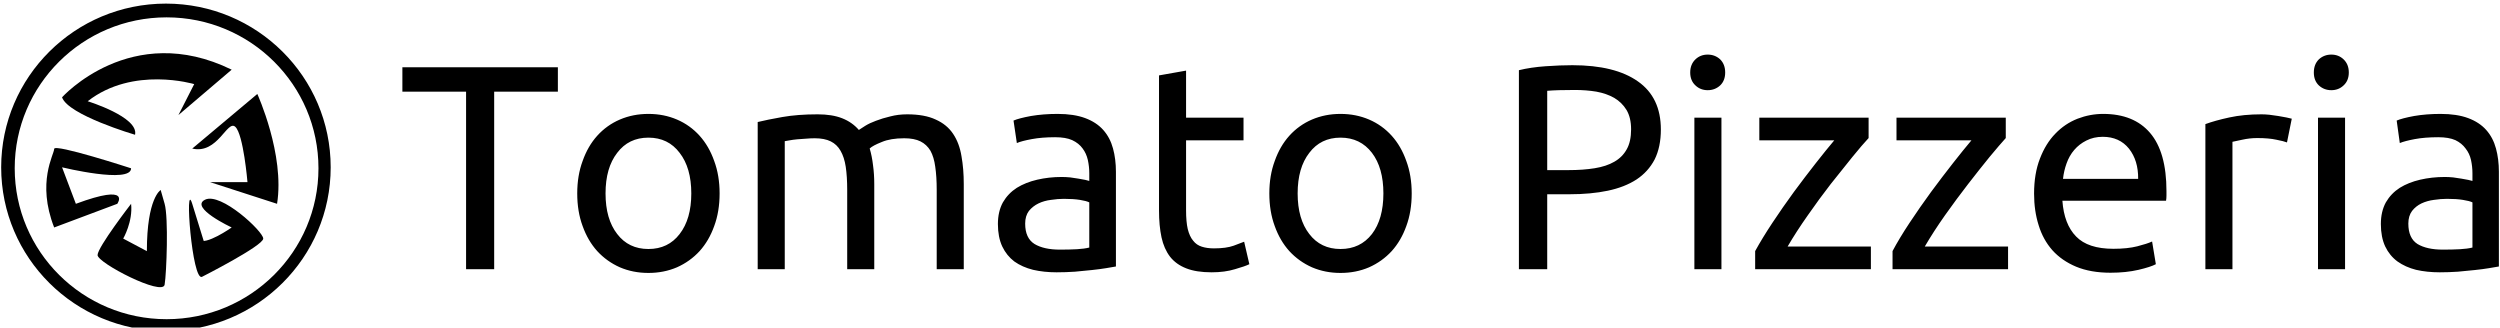 <svg data-v-423bf9ae="" xmlns="http://www.w3.org/2000/svg" viewBox="0 0 687 90" class="iconLeft"><!----><!----><!----><g data-v-423bf9ae="" id="f44c756e-73b3-46af-8edc-49ef374e8da0" fill="black" transform="matrix(5.72,0,0,5.72,109.316,-0.672)"><path d="M0.22 3.35L7.69 3.35L7.69 4.52L4.63 4.52L4.63 13.05L3.28 13.05L3.28 4.52L0.22 4.52L0.22 3.35ZM15.46 9.41L15.46 9.41L15.46 9.41Q15.46 10.28 15.20 10.98L15.20 10.98L15.20 10.98Q14.95 11.68 14.50 12.18L14.50 12.18L14.50 12.18Q14.04 12.68 13.41 12.96L13.41 12.96L13.41 12.96Q12.78 13.23 12.04 13.23L12.04 13.23L12.04 13.23Q11.30 13.23 10.67 12.96L10.67 12.96L10.67 12.96Q10.04 12.68 9.58 12.18L9.58 12.18L9.58 12.18Q9.13 11.68 8.88 10.98L8.88 10.98L8.88 10.98Q8.62 10.28 8.62 9.41L8.62 9.41L8.62 9.41Q8.62 8.55 8.88 7.85L8.88 7.85L8.88 7.85Q9.13 7.14 9.58 6.64L9.58 6.64L9.58 6.64Q10.04 6.13 10.67 5.86L10.67 5.86L10.67 5.86Q11.30 5.59 12.04 5.59L12.04 5.59L12.04 5.59Q12.78 5.59 13.41 5.86L13.41 5.86L13.41 5.86Q14.04 6.13 14.50 6.64L14.50 6.64L14.50 6.64Q14.95 7.14 15.20 7.85L15.20 7.85L15.20 7.85Q15.46 8.55 15.46 9.41ZM14.10 9.41L14.10 9.41L14.10 9.41Q14.10 8.18 13.54 7.46L13.54 7.46L13.54 7.46Q12.99 6.73 12.04 6.73L12.04 6.73L12.04 6.73Q11.09 6.73 10.54 7.46L10.54 7.46L10.54 7.46Q9.98 8.18 9.98 9.41L9.98 9.41L9.98 9.41Q9.98 10.64 10.54 11.36L10.54 11.36L10.54 11.36Q11.09 12.08 12.04 12.08L12.04 12.08L12.04 12.08Q12.99 12.08 13.54 11.36L13.54 11.36L13.54 11.36Q14.10 10.64 14.10 9.41ZM17.29 13.05L17.29 5.98L17.29 5.98Q17.74 5.87 18.47 5.74L18.47 5.74L18.47 5.74Q19.21 5.61 20.17 5.61L20.17 5.61L20.17 5.61Q20.87 5.61 21.35 5.80L21.35 5.80L21.35 5.80Q21.83 5.99 22.15 6.36L22.15 6.36L22.15 6.36Q22.25 6.29 22.46 6.16L22.46 6.16L22.46 6.16Q22.67 6.03 22.97 5.92L22.97 5.92L22.97 5.92Q23.28 5.80 23.66 5.71L23.66 5.71L23.66 5.71Q24.04 5.61 24.47 5.61L24.47 5.61L24.47 5.61Q25.31 5.61 25.84 5.86L25.84 5.86L25.84 5.86Q26.38 6.10 26.68 6.55L26.68 6.55L26.68 6.55Q26.98 7 27.08 7.62L27.08 7.62L27.08 7.62Q27.19 8.23 27.19 8.96L27.19 8.96L27.19 13.05L25.89 13.05L25.89 9.24L25.89 9.24Q25.89 8.60 25.82 8.13L25.82 8.13L25.82 8.13Q25.76 7.67 25.59 7.36L25.59 7.36L25.59 7.36Q25.41 7.06 25.11 6.91L25.11 6.91L25.11 6.91Q24.81 6.76 24.33 6.76L24.33 6.76L24.33 6.76Q23.67 6.76 23.25 6.94L23.25 6.94L23.25 6.94Q22.82 7.11 22.67 7.25L22.67 7.25L22.67 7.25Q22.78 7.62 22.83 8.05L22.83 8.05L22.83 8.05Q22.89 8.48 22.89 8.96L22.89 8.96L22.89 13.05L21.59 13.05L21.59 9.24L21.59 9.24Q21.59 8.60 21.52 8.13L21.52 8.13L21.52 8.13Q21.45 7.67 21.27 7.36L21.27 7.36L21.27 7.36Q21.10 7.06 20.80 6.91L20.80 6.91L20.80 6.91Q20.50 6.76 20.03 6.76L20.03 6.76L20.03 6.76Q19.84 6.76 19.61 6.78L19.61 6.78L19.61 6.78Q19.39 6.79 19.19 6.81L19.19 6.81L19.19 6.81Q18.98 6.83 18.82 6.86L18.82 6.86L18.82 6.86Q18.65 6.89 18.59 6.90L18.59 6.90L18.59 13.05L17.29 13.05ZM31.81 12.11L31.81 12.11L31.81 12.11Q32.27 12.11 32.63 12.09L32.63 12.09L32.63 12.09Q32.98 12.07 33.22 12.01L33.22 12.01L33.22 9.84L33.22 9.84Q33.08 9.77 32.77 9.72L32.77 9.72L32.77 9.72Q32.45 9.67 32.00 9.67L32.00 9.67L32.00 9.67Q31.71 9.67 31.38 9.72L31.38 9.72L31.38 9.72Q31.05 9.76 30.78 9.89L30.78 9.89L30.78 9.89Q30.51 10.02 30.32 10.25L30.32 10.25L30.32 10.25Q30.14 10.49 30.14 10.86L30.14 10.86L30.14 10.86Q30.14 11.56 30.59 11.84L30.59 11.84L30.59 11.84Q31.04 12.11 31.81 12.11ZM31.70 5.59L31.70 5.59L31.70 5.59Q32.48 5.59 33.02 5.79L33.02 5.79L33.02 5.79Q33.56 5.99 33.89 6.36L33.89 6.36L33.89 6.36Q34.22 6.73 34.36 7.25L34.36 7.25L34.36 7.25Q34.50 7.76 34.50 8.37L34.50 8.37L34.50 12.92L34.50 12.92Q34.33 12.95 34.03 13.00L34.03 13.00L34.03 13.00Q33.73 13.05 33.35 13.09L33.35 13.09L33.35 13.09Q32.97 13.13 32.53 13.17L32.53 13.17L32.53 13.17Q32.09 13.20 31.65 13.20L31.65 13.20L31.65 13.20Q31.04 13.20 30.52 13.08L30.52 13.08L30.52 13.08Q30.00 12.95 29.62 12.68L29.62 12.68L29.62 12.68Q29.25 12.40 29.04 11.96L29.04 11.96L29.04 11.96Q28.83 11.51 28.83 10.88L28.83 10.88L28.83 10.88Q28.83 10.28 29.07 9.84L29.07 9.84L29.07 9.84Q29.32 9.41 29.74 9.14L29.74 9.14L29.74 9.14Q30.16 8.88 30.72 8.75L30.72 8.75L30.72 8.75Q31.28 8.62 31.89 8.62L31.89 8.62L31.89 8.62Q32.09 8.62 32.30 8.64L32.30 8.64L32.30 8.64Q32.51 8.67 32.70 8.70L32.70 8.70L32.70 8.70Q32.89 8.74 33.03 8.76L33.03 8.76L33.03 8.76Q33.17 8.79 33.22 8.81L33.22 8.81L33.22 8.44L33.22 8.44Q33.22 8.12 33.15 7.80L33.15 7.80L33.15 7.80Q33.08 7.49 32.90 7.25L32.90 7.25L32.90 7.25Q32.72 7 32.40 6.85L32.40 6.85L32.40 6.85Q32.09 6.71 31.58 6.71L31.58 6.71L31.58 6.71Q30.94 6.71 30.46 6.80L30.46 6.80L30.46 6.80Q29.97 6.89 29.74 6.99L29.74 6.99L29.58 5.91L29.58 5.91Q29.83 5.80 30.42 5.69L30.42 5.69L30.42 5.69Q31.01 5.59 31.70 5.59ZM37.87 3.51L37.87 5.77L40.63 5.77L40.63 6.86L37.87 6.86L37.87 10.22L37.87 10.22Q37.87 10.77 37.95 11.12L37.95 11.12L37.95 11.12Q38.04 11.48 38.21 11.68L38.21 11.68L38.21 11.68Q38.37 11.89 38.63 11.97L38.63 11.97L38.63 11.97Q38.88 12.05 39.21 12.05L39.21 12.05L39.21 12.05Q39.80 12.05 40.16 11.92L40.16 11.92L40.16 11.92Q40.52 11.79 40.66 11.73L40.66 11.73L40.91 12.81L40.91 12.81Q40.71 12.91 40.22 13.05L40.22 13.05L40.22 13.05Q39.73 13.20 39.10 13.20L39.10 13.20L39.10 13.20Q38.36 13.20 37.88 13.01L37.88 13.01L37.88 13.01Q37.39 12.82 37.10 12.45L37.10 12.45L37.10 12.45Q36.81 12.07 36.69 11.52L36.69 11.52L36.69 11.52Q36.57 10.96 36.57 10.23L36.57 10.23L36.57 3.74L37.87 3.51ZM48.71 9.41L48.71 9.41L48.71 9.41Q48.71 10.28 48.45 10.98L48.45 10.98L48.45 10.98Q48.20 11.68 47.75 12.18L47.75 12.18L47.75 12.18Q47.29 12.68 46.66 12.96L46.66 12.96L46.66 12.96Q46.03 13.23 45.29 13.23L45.29 13.23L45.29 13.23Q44.55 13.23 43.92 12.96L43.92 12.96L43.92 12.96Q43.29 12.68 42.83 12.18L42.83 12.18L42.83 12.18Q42.38 11.68 42.13 10.98L42.13 10.98L42.13 10.98Q41.87 10.28 41.87 9.41L41.87 9.41L41.87 9.41Q41.87 8.55 42.13 7.85L42.13 7.85L42.13 7.85Q42.38 7.14 42.83 6.64L42.83 6.64L42.83 6.64Q43.29 6.13 43.92 5.86L43.92 5.86L43.92 5.86Q44.55 5.59 45.29 5.59L45.29 5.59L45.29 5.59Q46.03 5.59 46.66 5.86L46.66 5.86L46.66 5.86Q47.29 6.13 47.75 6.64L47.75 6.64L47.75 6.64Q48.20 7.14 48.45 7.85L48.45 7.85L48.45 7.85Q48.71 8.55 48.71 9.41ZM47.35 9.41L47.35 9.41L47.35 9.41Q47.35 8.18 46.80 7.46L46.80 7.46L46.80 7.46Q46.24 6.73 45.29 6.73L45.29 6.73L45.29 6.73Q44.34 6.73 43.79 7.46L43.79 7.46L43.79 7.46Q43.23 8.18 43.23 9.41L43.23 9.41L43.23 9.41Q43.23 10.64 43.79 11.36L43.79 11.36L43.79 11.36Q44.34 12.08 45.29 12.08L45.29 12.08L45.29 12.08Q46.24 12.08 46.80 11.36L46.80 11.36L46.80 11.36Q47.35 10.64 47.35 9.41ZM56.43 3.25L56.43 3.25L56.43 3.25Q58.48 3.25 59.58 4.03L59.58 4.03L59.58 4.03Q60.68 4.80 60.68 6.34L60.68 6.34L60.68 6.34Q60.68 7.18 60.38 7.78L60.38 7.78L60.38 7.78Q60.07 8.37 59.51 8.74L59.51 8.74L59.51 8.74Q58.94 9.11 58.13 9.28L58.13 9.28L58.13 9.28Q57.32 9.45 56.29 9.45L56.29 9.45L55.22 9.45L55.22 13.05L53.86 13.05L53.86 3.49L53.86 3.49Q54.43 3.35 55.14 3.30L55.14 3.30L55.14 3.30Q55.85 3.25 56.43 3.25ZM56.55 4.44L56.55 4.44L56.55 4.44Q55.68 4.44 55.22 4.48L55.22 4.48L55.22 8.29L56.24 8.29L56.24 8.29Q56.94 8.29 57.50 8.20L57.50 8.20L57.50 8.20Q58.06 8.11 58.44 7.89L58.44 7.89L58.44 7.89Q58.83 7.67 59.04 7.29L59.04 7.29L59.04 7.29Q59.25 6.92 59.25 6.33L59.25 6.33L59.25 6.33Q59.25 5.77 59.03 5.40L59.03 5.40L59.03 5.40Q58.81 5.04 58.44 4.82L58.44 4.82L58.44 4.82Q58.07 4.61 57.58 4.52L57.58 4.52L57.58 4.52Q57.09 4.44 56.55 4.44ZM63.59 5.77L63.59 13.05L62.29 13.05L62.29 5.77L63.59 5.77ZM62.93 4.45L62.93 4.45L62.93 4.45Q62.58 4.45 62.34 4.22L62.34 4.22L62.34 4.22Q62.09 3.99 62.09 3.60L62.09 3.60L62.09 3.60Q62.09 3.21 62.34 2.97L62.34 2.97L62.34 2.97Q62.58 2.74 62.93 2.74L62.93 2.74L62.93 2.74Q63.28 2.74 63.53 2.97L63.53 2.97L63.53 2.97Q63.77 3.21 63.77 3.60L63.77 3.60L63.77 3.60Q63.77 3.99 63.53 4.22L63.53 4.22L63.53 4.22Q63.28 4.45 62.93 4.45ZM70.66 5.77L70.66 6.75L70.66 6.75Q70.36 7.07 69.88 7.66L69.88 7.66L69.88 7.66Q69.40 8.25 68.84 8.96L68.84 8.96L68.84 8.96Q68.29 9.67 67.74 10.46L67.74 10.46L67.74 10.46Q67.19 11.24 66.77 11.96L66.77 11.96L70.77 11.96L70.77 13.05L65.21 13.05L65.21 12.18L65.21 12.18Q65.55 11.56 66.04 10.82L66.04 10.82L66.04 10.82Q66.53 10.08 67.07 9.34L67.07 9.34L67.07 9.34Q67.61 8.61 68.12 7.96L68.12 7.96L68.12 7.96Q68.63 7.31 69.01 6.86L69.01 6.86L65.41 6.86L65.41 5.77L70.66 5.77ZM77.25 5.77L77.25 6.75L77.25 6.75Q76.96 7.07 76.47 7.66L76.47 7.66L76.47 7.66Q75.99 8.25 75.44 8.96L75.44 8.96L75.44 8.96Q74.89 9.67 74.33 10.46L74.33 10.46L74.33 10.46Q73.78 11.24 73.36 11.96L73.36 11.96L77.36 11.96L77.36 13.05L71.81 13.05L71.81 12.18L71.81 12.18Q72.14 11.56 72.63 10.82L72.63 10.82L72.63 10.82Q73.12 10.08 73.66 9.34L73.66 9.34L73.66 9.34Q74.20 8.61 74.71 7.96L74.71 7.96L74.71 7.96Q75.22 7.31 75.60 6.86L75.60 6.86L72.00 6.86L72.00 5.77L77.25 5.77ZM78.61 9.42L78.61 9.42L78.61 9.42Q78.61 8.46 78.89 7.74L78.89 7.74L78.89 7.74Q79.17 7.01 79.63 6.54L79.63 6.54L79.63 6.54Q80.09 6.06 80.70 5.82L80.70 5.82L80.70 5.82Q81.30 5.59 81.93 5.59L81.93 5.59L81.93 5.59Q83.40 5.59 84.18 6.50L84.18 6.50L84.18 6.50Q84.97 7.42 84.97 9.30L84.97 9.30L84.97 9.30Q84.97 9.38 84.97 9.51L84.97 9.51L84.97 9.51Q84.97 9.65 84.95 9.76L84.95 9.76L79.97 9.76L79.97 9.76Q80.05 10.89 80.63 11.48L80.63 11.48L80.63 11.48Q81.20 12.07 82.42 12.07L82.42 12.07L82.42 12.07Q83.10 12.07 83.57 11.95L83.57 11.95L83.57 11.95Q84.04 11.83 84.28 11.72L84.28 11.72L84.46 12.81L84.46 12.81Q84.22 12.94 83.63 13.08L83.63 13.08L83.63 13.08Q83.03 13.22 82.28 13.22L82.28 13.22L82.28 13.22Q81.33 13.22 80.63 12.93L80.63 12.93L80.63 12.93Q79.94 12.64 79.49 12.14L79.49 12.14L79.49 12.14Q79.04 11.63 78.83 10.94L78.83 10.94L78.83 10.94Q78.61 10.25 78.61 9.42ZM80.00 8.71L83.61 8.71L83.61 8.71Q83.62 7.83 83.17 7.26L83.17 7.26L83.17 7.26Q82.71 6.69 81.91 6.69L81.91 6.69L81.91 6.69Q81.47 6.69 81.12 6.87L81.12 6.87L81.12 6.87Q80.78 7.04 80.54 7.32L80.54 7.32L80.54 7.32Q80.30 7.60 80.17 7.97L80.17 7.97L80.17 7.97Q80.04 8.33 80.00 8.71L80.00 8.71ZM89.53 5.61L89.53 5.61L89.53 5.61Q89.70 5.61 89.91 5.63L89.91 5.63L89.91 5.63Q90.13 5.66 90.34 5.69L90.34 5.69L90.34 5.69Q90.55 5.73 90.73 5.76L90.73 5.76L90.73 5.76Q90.90 5.80 90.99 5.82L90.99 5.82L90.76 6.96L90.76 6.96Q90.61 6.90 90.25 6.83L90.25 6.83L90.25 6.83Q89.89 6.75 89.33 6.75L89.33 6.75L89.33 6.75Q88.97 6.75 88.61 6.83L88.61 6.83L88.61 6.83Q88.26 6.90 88.14 6.93L88.14 6.93L88.14 13.05L86.84 13.05L86.84 6.08L86.84 6.08Q87.30 5.91 87.99 5.76L87.99 5.76L87.99 5.76Q88.68 5.61 89.53 5.61ZM93.55 5.77L93.55 13.05L92.25 13.05L92.25 5.77L93.55 5.77ZM92.89 4.45L92.89 4.45L92.89 4.45Q92.54 4.45 92.29 4.22L92.29 4.22L92.29 4.22Q92.05 3.99 92.05 3.60L92.05 3.60L92.05 3.60Q92.05 3.21 92.29 2.97L92.29 2.97L92.29 2.97Q92.54 2.74 92.89 2.74L92.89 2.74L92.89 2.74Q93.24 2.74 93.48 2.97L93.48 2.97L93.48 2.97Q93.73 3.21 93.73 3.60L93.73 3.60L93.73 3.60Q93.73 3.99 93.48 4.22L93.48 4.22L93.48 4.22Q93.24 4.45 92.89 4.45ZM98.25 12.11L98.25 12.11L98.25 12.11Q98.71 12.11 99.07 12.09L99.07 12.09L99.07 12.09Q99.43 12.07 99.67 12.01L99.67 12.01L99.67 9.84L99.67 9.84Q99.53 9.77 99.21 9.72L99.21 9.72L99.21 9.72Q98.90 9.67 98.45 9.67L98.45 9.67L98.45 9.67Q98.15 9.67 97.82 9.72L97.82 9.72L97.82 9.72Q97.50 9.76 97.22 9.89L97.22 9.89L97.22 9.89Q96.95 10.02 96.77 10.25L96.77 10.25L96.77 10.25Q96.59 10.49 96.59 10.86L96.59 10.86L96.59 10.86Q96.59 11.56 97.03 11.84L97.03 11.84L97.03 11.84Q97.48 12.11 98.25 12.11ZM98.14 5.59L98.14 5.59L98.14 5.59Q98.92 5.59 99.46 5.79L99.46 5.79L99.46 5.79Q100.00 5.99 100.33 6.36L100.33 6.36L100.33 6.36Q100.66 6.73 100.80 7.25L100.80 7.25L100.80 7.25Q100.94 7.76 100.94 8.37L100.94 8.37L100.94 12.92L100.94 12.92Q100.77 12.95 100.47 13.00L100.47 13.00L100.47 13.00Q100.17 13.05 99.79 13.09L99.79 13.09L99.79 13.09Q99.41 13.13 98.97 13.17L98.97 13.17L98.97 13.17Q98.53 13.20 98.10 13.20L98.10 13.20L98.10 13.20Q97.48 13.20 96.96 13.08L96.96 13.08L96.96 13.08Q96.45 12.95 96.07 12.68L96.07 12.68L96.07 12.68Q95.69 12.40 95.48 11.96L95.48 11.96L95.48 11.96Q95.27 11.51 95.27 10.88L95.27 10.88L95.27 10.88Q95.27 10.28 95.51 9.84L95.51 9.84L95.51 9.84Q95.76 9.41 96.18 9.14L96.18 9.14L96.18 9.14Q96.60 8.88 97.16 8.75L97.16 8.75L97.16 8.75Q97.72 8.62 98.34 8.62L98.34 8.62L98.34 8.62Q98.53 8.62 98.74 8.64L98.74 8.64L98.74 8.64Q98.95 8.67 99.14 8.70L99.14 8.70L99.14 8.70Q99.33 8.74 99.47 8.76L99.47 8.76L99.47 8.76Q99.61 8.79 99.67 8.81L99.67 8.81L99.67 8.44L99.67 8.44Q99.67 8.12 99.60 7.80L99.60 7.80L99.60 7.80Q99.53 7.49 99.34 7.25L99.34 7.25L99.34 7.25Q99.16 7 98.85 6.85L98.85 6.85L98.85 6.85Q98.53 6.71 98.03 6.71L98.03 6.71L98.03 6.71Q97.38 6.71 96.90 6.80L96.90 6.80L96.90 6.80Q96.42 6.89 96.18 6.99L96.18 6.99L96.03 5.91L96.03 5.91Q96.28 5.80 96.87 5.69L96.87 5.69L96.87 5.69Q97.45 5.59 98.14 5.59Z"></path></g><!----><g data-v-423bf9ae="" id="383786b5-963e-4d19-af15-9eb9d2518127" transform="matrix(1.211,0,0,1.211,-16.164,-17.169)" stroke="none" fill="black"><path d="M51 14.996c-20.648 0-37.386 16.632-37.386 37.149 0 20.519 16.738 37.15 37.386 37.15 20.647 0 37.387-16.632 37.387-37.15 0-20.517-16.74-37.149-37.387-37.149zm.151 71.613c-19.035 0-34.465-15.333-34.465-34.246 0-18.914 15.43-34.246 34.465-34.246 19.033 0 34.463 15.332 34.463 34.246 0 18.913-15.429 34.246-34.463 34.246z"></path><path d="M27.429 36.256s15.666-17.457 38.491-6.267L53.837 40.284l3.579-7.019s-13.874-4.171-24.168 3.886c0 0 11.637 3.58 10.742 7.608-.001.001-15.219-4.475-16.561-8.503zM56.97 47.893l14.769-12.39s6.268 13.733 4.478 24.922l-15.219-4.924h8.504s-.906-10.793-2.747-12.531c-1.844-1.738-3.967 6.266-9.785 4.923zM43.095 52.369s-17.456-5.678-17.456-4.405-4.028 7.537 0 17.832l14.323-5.371s3.396-4.748-9.4 0l-3.132-8.28c-.001 0 15.665 3.805 15.665.224zM43.095 60.425s-7.609 9.847-7.609 11.638 14.769 9.399 15.218 6.714c.447-2.685.895-15.218 0-18.352l-.896-3.133s-3.133 1.79-3.133 13.875l-5.37-2.849s2.237-3.864 1.79-7.893zM59.207 76.985s13.876-7.041 13.876-8.667-9.634-10.608-13.215-8.819c-3.581 1.791 6.052 6.297 6.052 6.297s-5.987 4.217-7.469 2.782c-1.481-1.439 1.481 1.435 1.481 1.435s-1.172-3.769-2.963-9.588c-1.789-5.82-.054 17.753 2.238 16.56z"></path></g><!----></svg>
